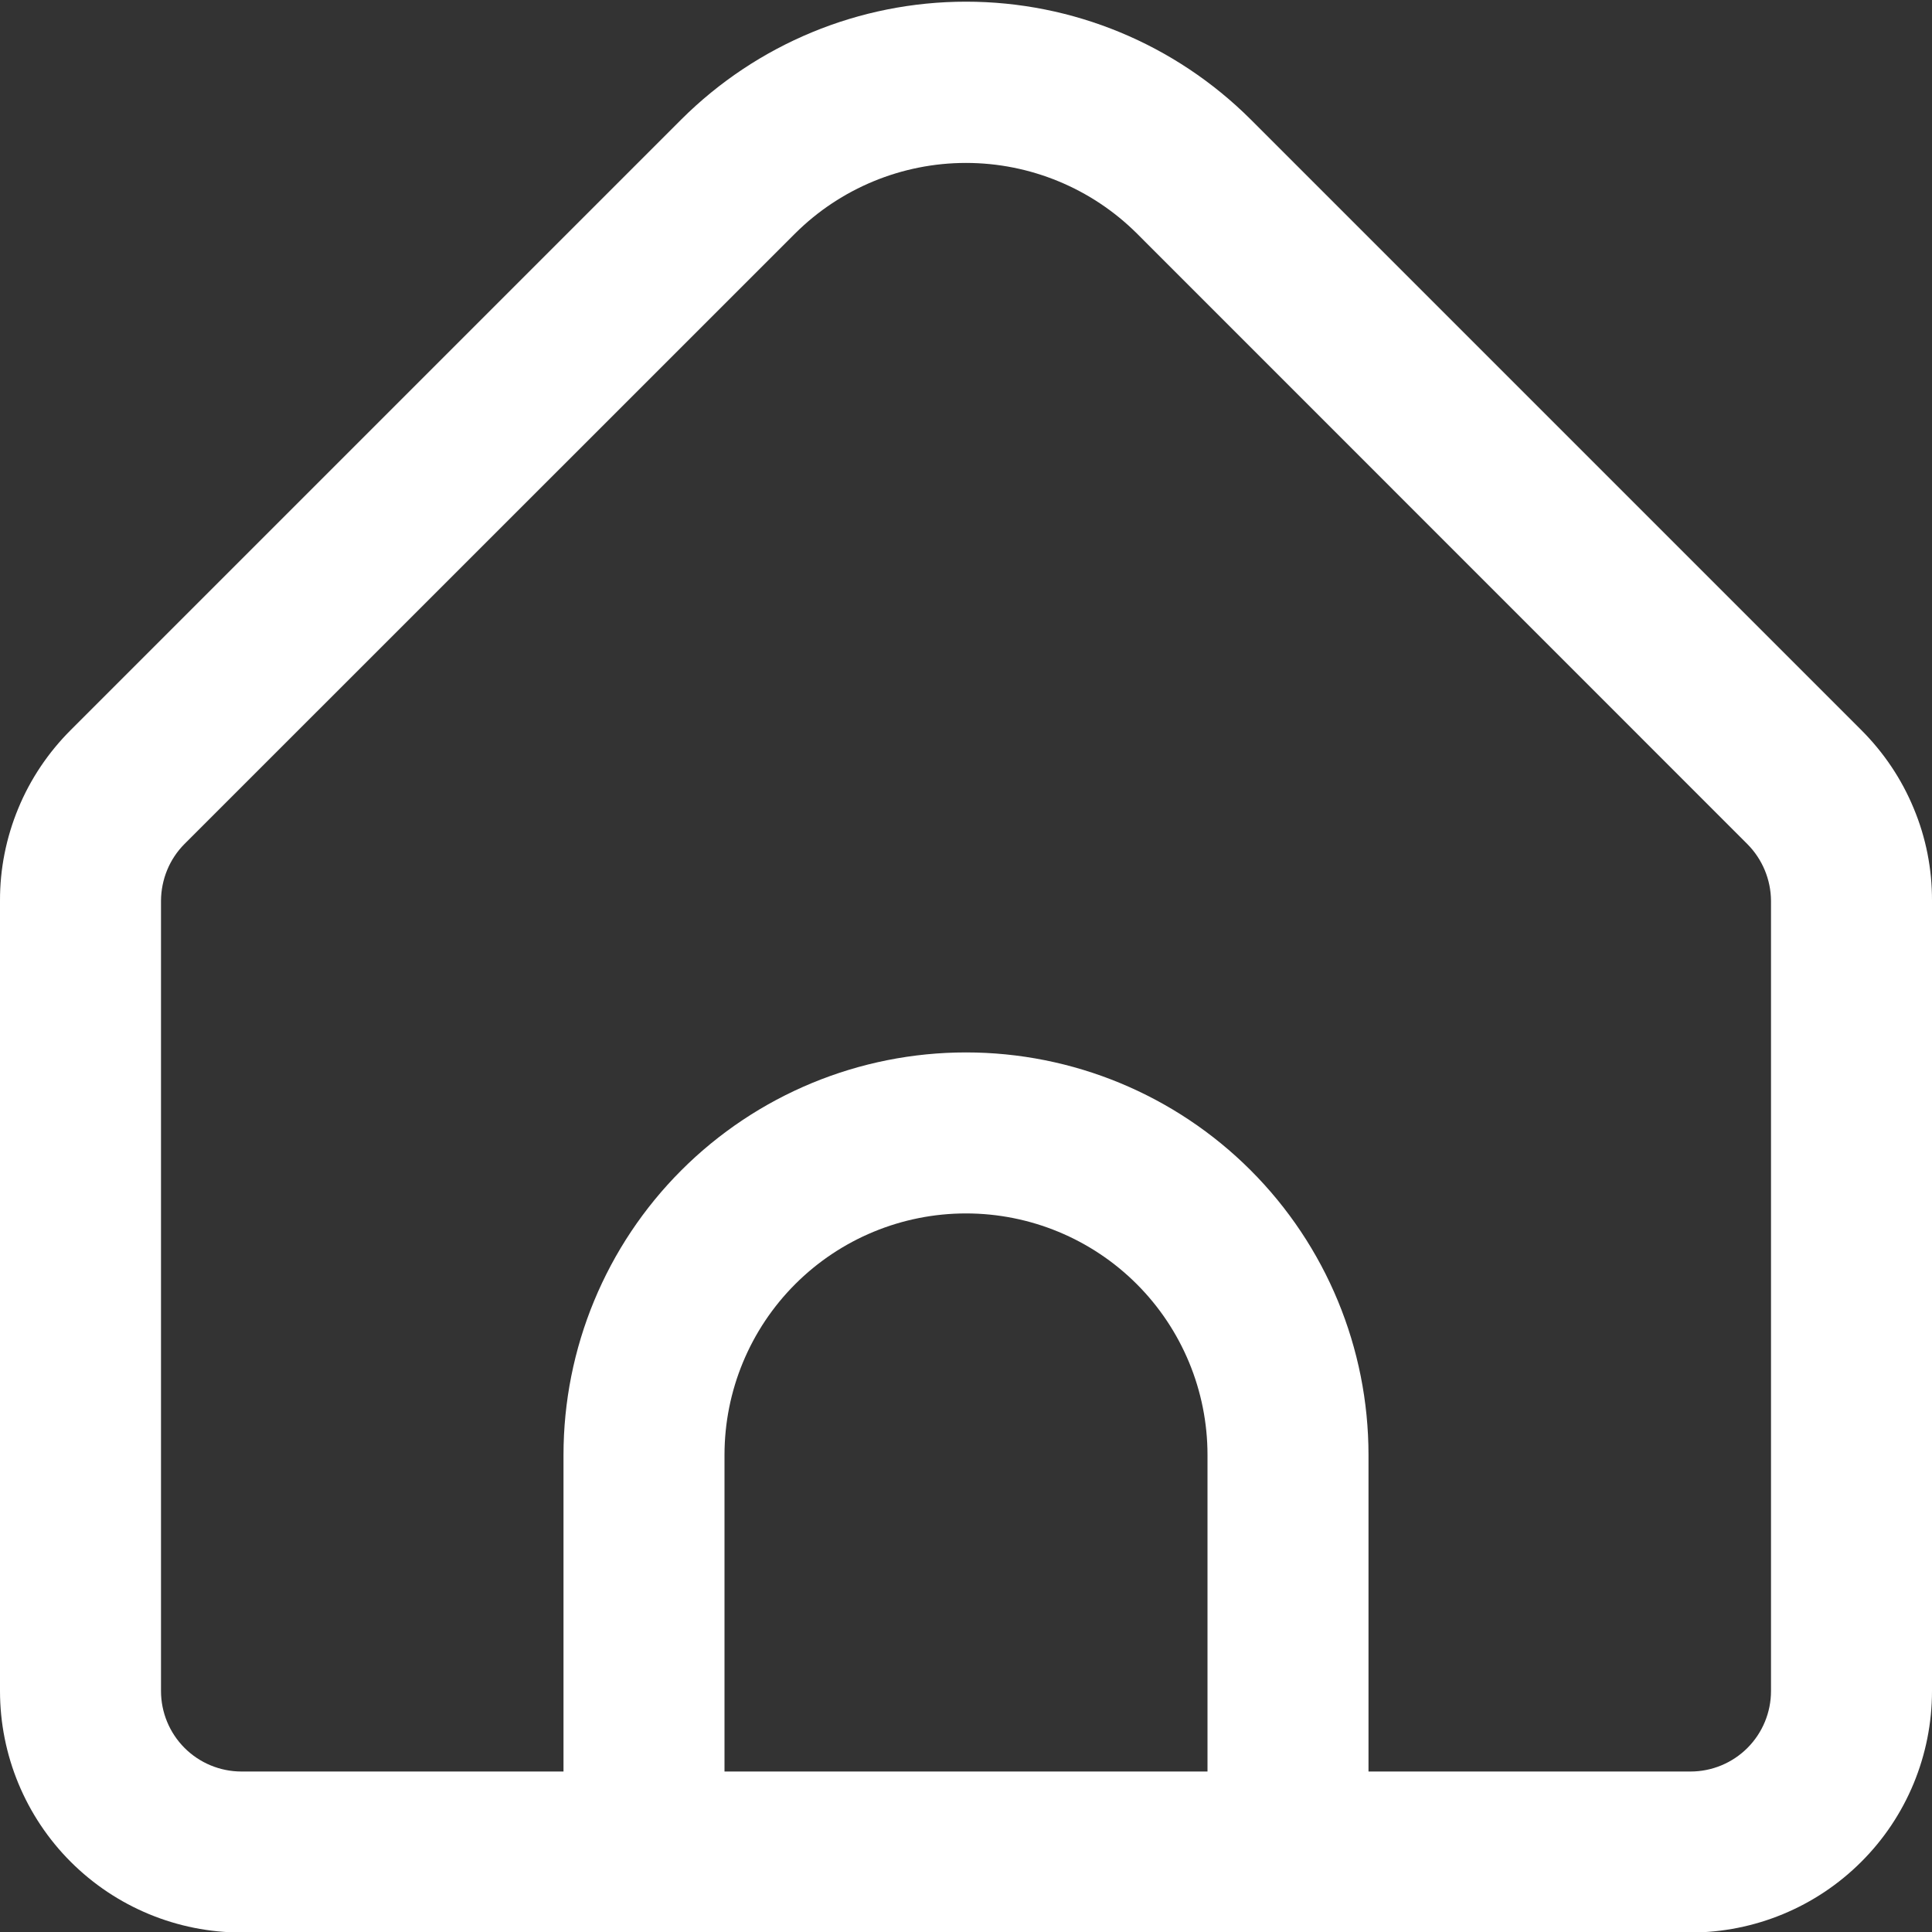 <svg width="15" height="15" viewBox="0 0 15 15" fill="none" xmlns="http://www.w3.org/2000/svg">
<rect x="0" y="0" width="15" height="15" fill="#333333" stroke="none"/>
<g clip-path="url(#clip0_98_224)">
<path d="M14.451 5.668L9.71 0.927C9.123 0.342 8.329 0.013 7.5 0.013C6.671 0.013 5.877 0.342 5.29 0.927L0.549 5.668C0.375 5.842 0.236 6.048 0.142 6.276C0.048 6.503 -0.001 6.747 7.54968e-06 6.994V13.129C7.54968e-06 13.627 0.198 14.104 0.549 14.455C0.901 14.807 1.378 15.004 1.875 15.004H13.125C13.622 15.004 14.099 14.807 14.451 14.455C14.803 14.104 15 13.627 15 13.129V6.994C15.001 6.747 14.953 6.503 14.858 6.276C14.764 6.048 14.625 5.842 14.451 5.668V5.668ZM9.375 13.754H5.625V11.296C5.625 10.798 5.823 10.321 6.174 9.97C6.526 9.618 7.003 9.421 7.5 9.421C7.997 9.421 8.474 9.618 8.826 9.97C9.177 10.321 9.375 10.798 9.375 11.296V13.754ZM13.75 13.129C13.75 13.295 13.684 13.454 13.567 13.571C13.45 13.688 13.291 13.754 13.125 13.754H10.625V11.296C10.625 10.467 10.296 9.672 9.71 9.086C9.124 8.5 8.329 8.171 7.5 8.171C6.671 8.171 5.876 8.5 5.29 9.086C4.704 9.672 4.375 10.467 4.375 11.296V13.754H1.875C1.709 13.754 1.55 13.688 1.433 13.571C1.316 13.454 1.25 13.295 1.25 13.129V6.994C1.251 6.828 1.316 6.669 1.433 6.552L6.174 1.812C6.526 1.462 7.003 1.265 7.5 1.265C7.997 1.265 8.474 1.462 8.826 1.812L13.567 6.554C13.683 6.671 13.749 6.829 13.75 6.994V13.129Z" fill="white"/>
</g>
<defs>
<clipPath id="clip0_98_224">
<rect width="15" height="15" fill="white"/>
</clipPath>
</defs>
</svg>
